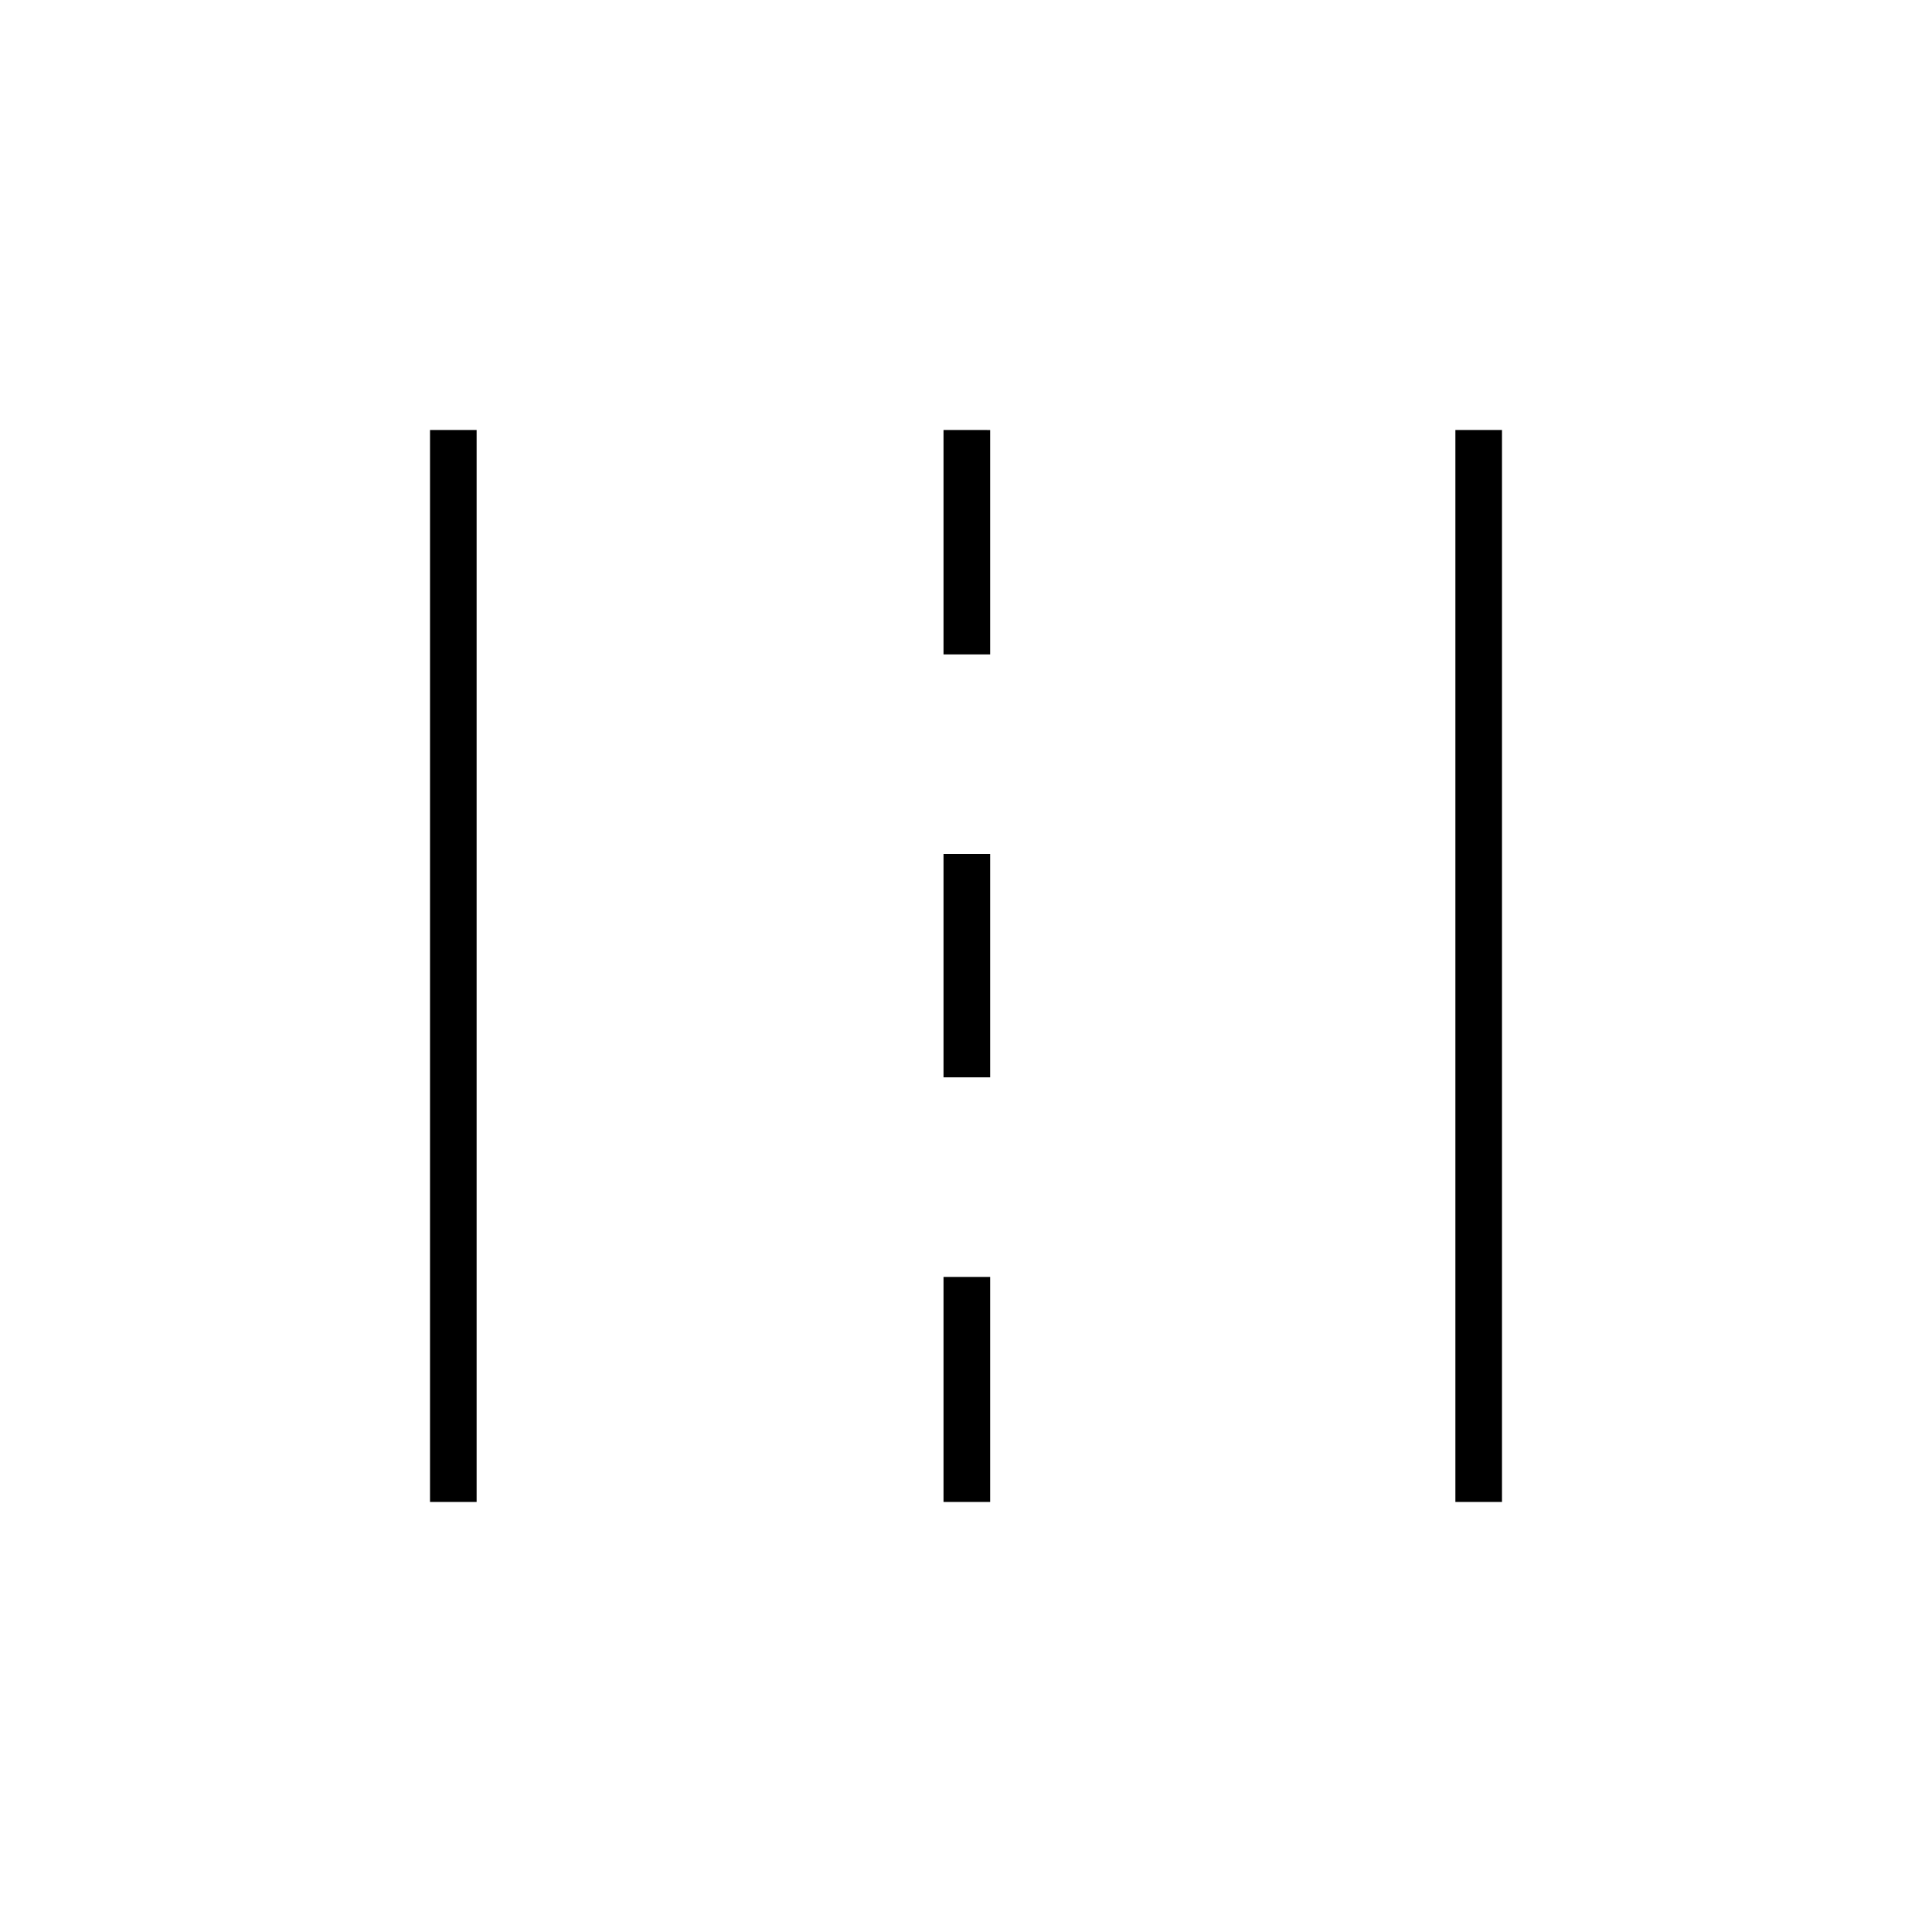 <svg xmlns="http://www.w3.org/2000/svg" height="40" viewBox="0 -960 960 960" width="40"><path d="M213.67-213.67v-532.66h23.16v532.66h-23.16Zm255.16 0V-325.5H492v111.83h-23.17Zm254.34 0v-532.66h23.16v532.66h-23.16Zm-254.34-211v-111H492v111h-23.17Zm0-210.16v-111.5H492v111.5h-23.17Z"/></svg>
